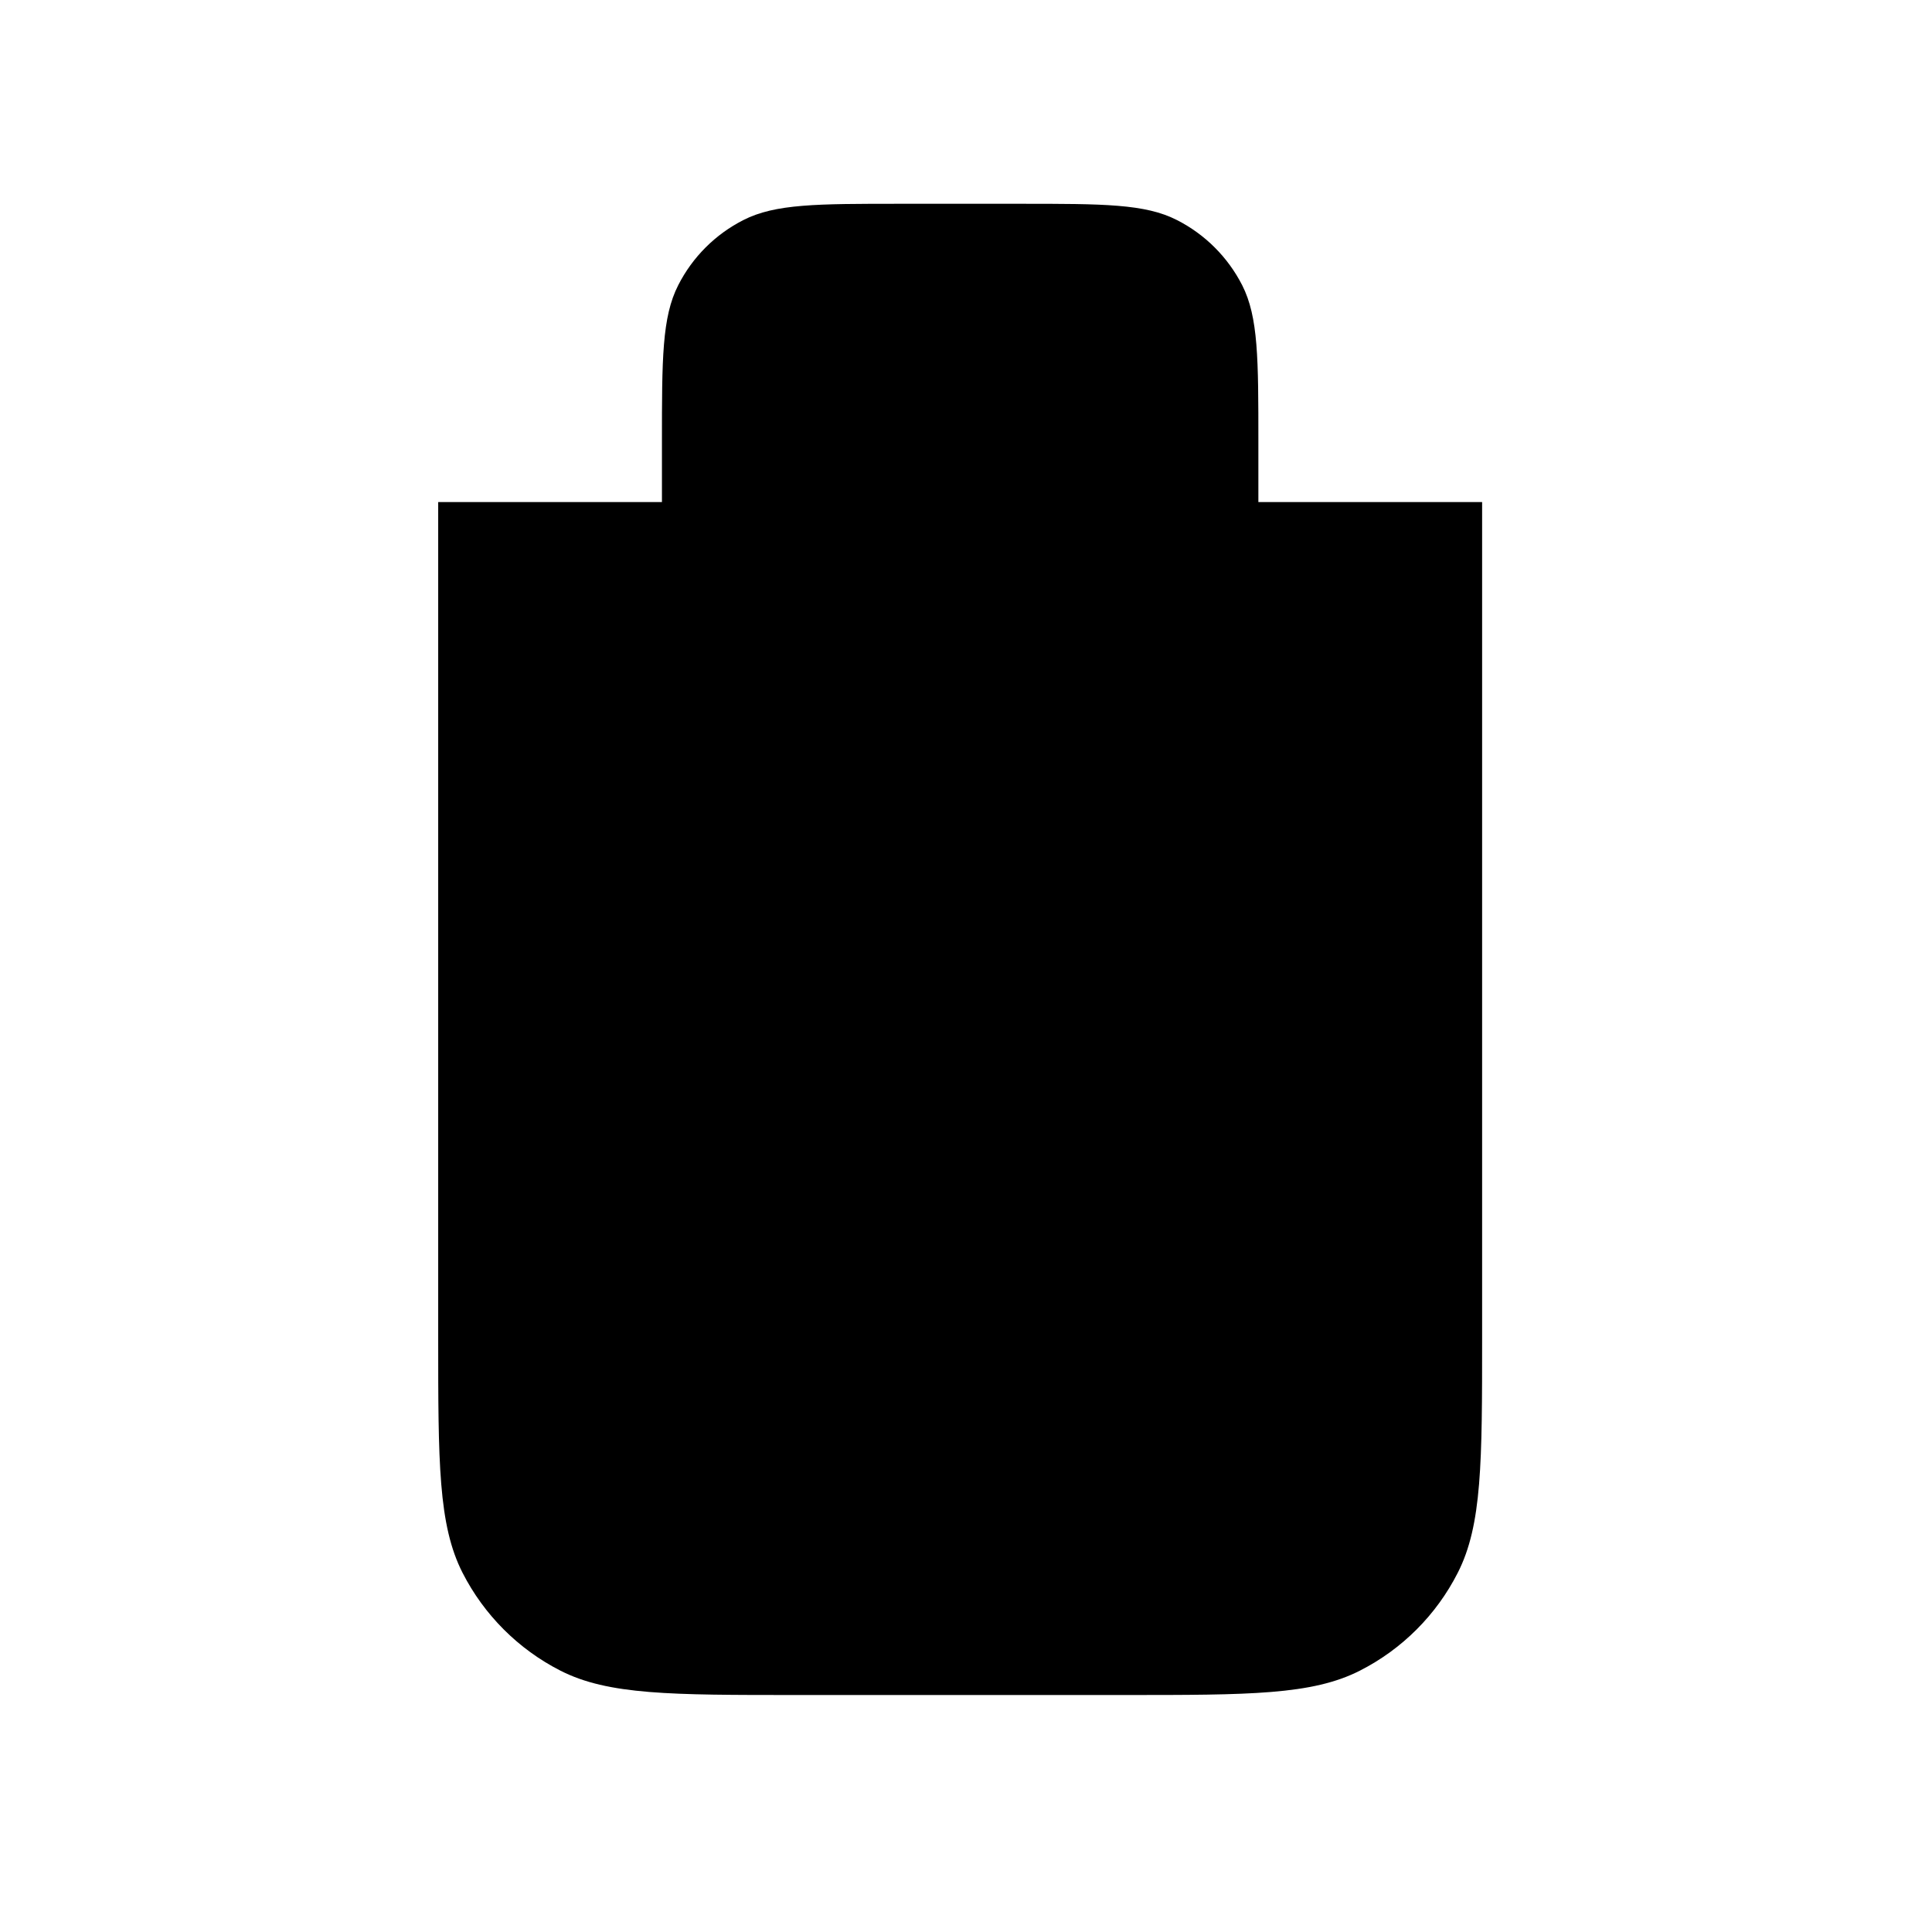 <svg width="21" height="21" viewBox="0 0 21 21" xmlns="http://www.w3.org/2000/svg">
    <path d="M13.678 5.457V4.808C13.678 3.901 13.678 3.447 13.502 3.1C13.346 2.795 13.098 2.547 12.793 2.392C12.447 2.215 11.993 2.215 11.085 2.215H9.788C8.881 2.215 8.427 2.215 8.08 2.392C7.775 2.547 7.527 2.795 7.372 3.1C7.195 3.447 7.195 3.901 7.195 4.808V5.457M8.816 9.914V13.966M12.058 9.914V13.966M3.143 5.457H17.731M16.11 5.457V14.534C16.11 15.895 16.11 16.576 15.845 17.096C15.612 17.554 15.24 17.926 14.782 18.159C14.262 18.424 13.581 18.424 12.22 18.424H8.654C7.292 18.424 6.611 18.424 6.091 18.159C5.634 17.926 5.262 17.554 5.028 17.096C4.763 16.576 4.763 15.895 4.763 14.534V5.457" stroke-width="1.621" stroke-linecap="round" stroke-linejoin="round"/>
</svg>